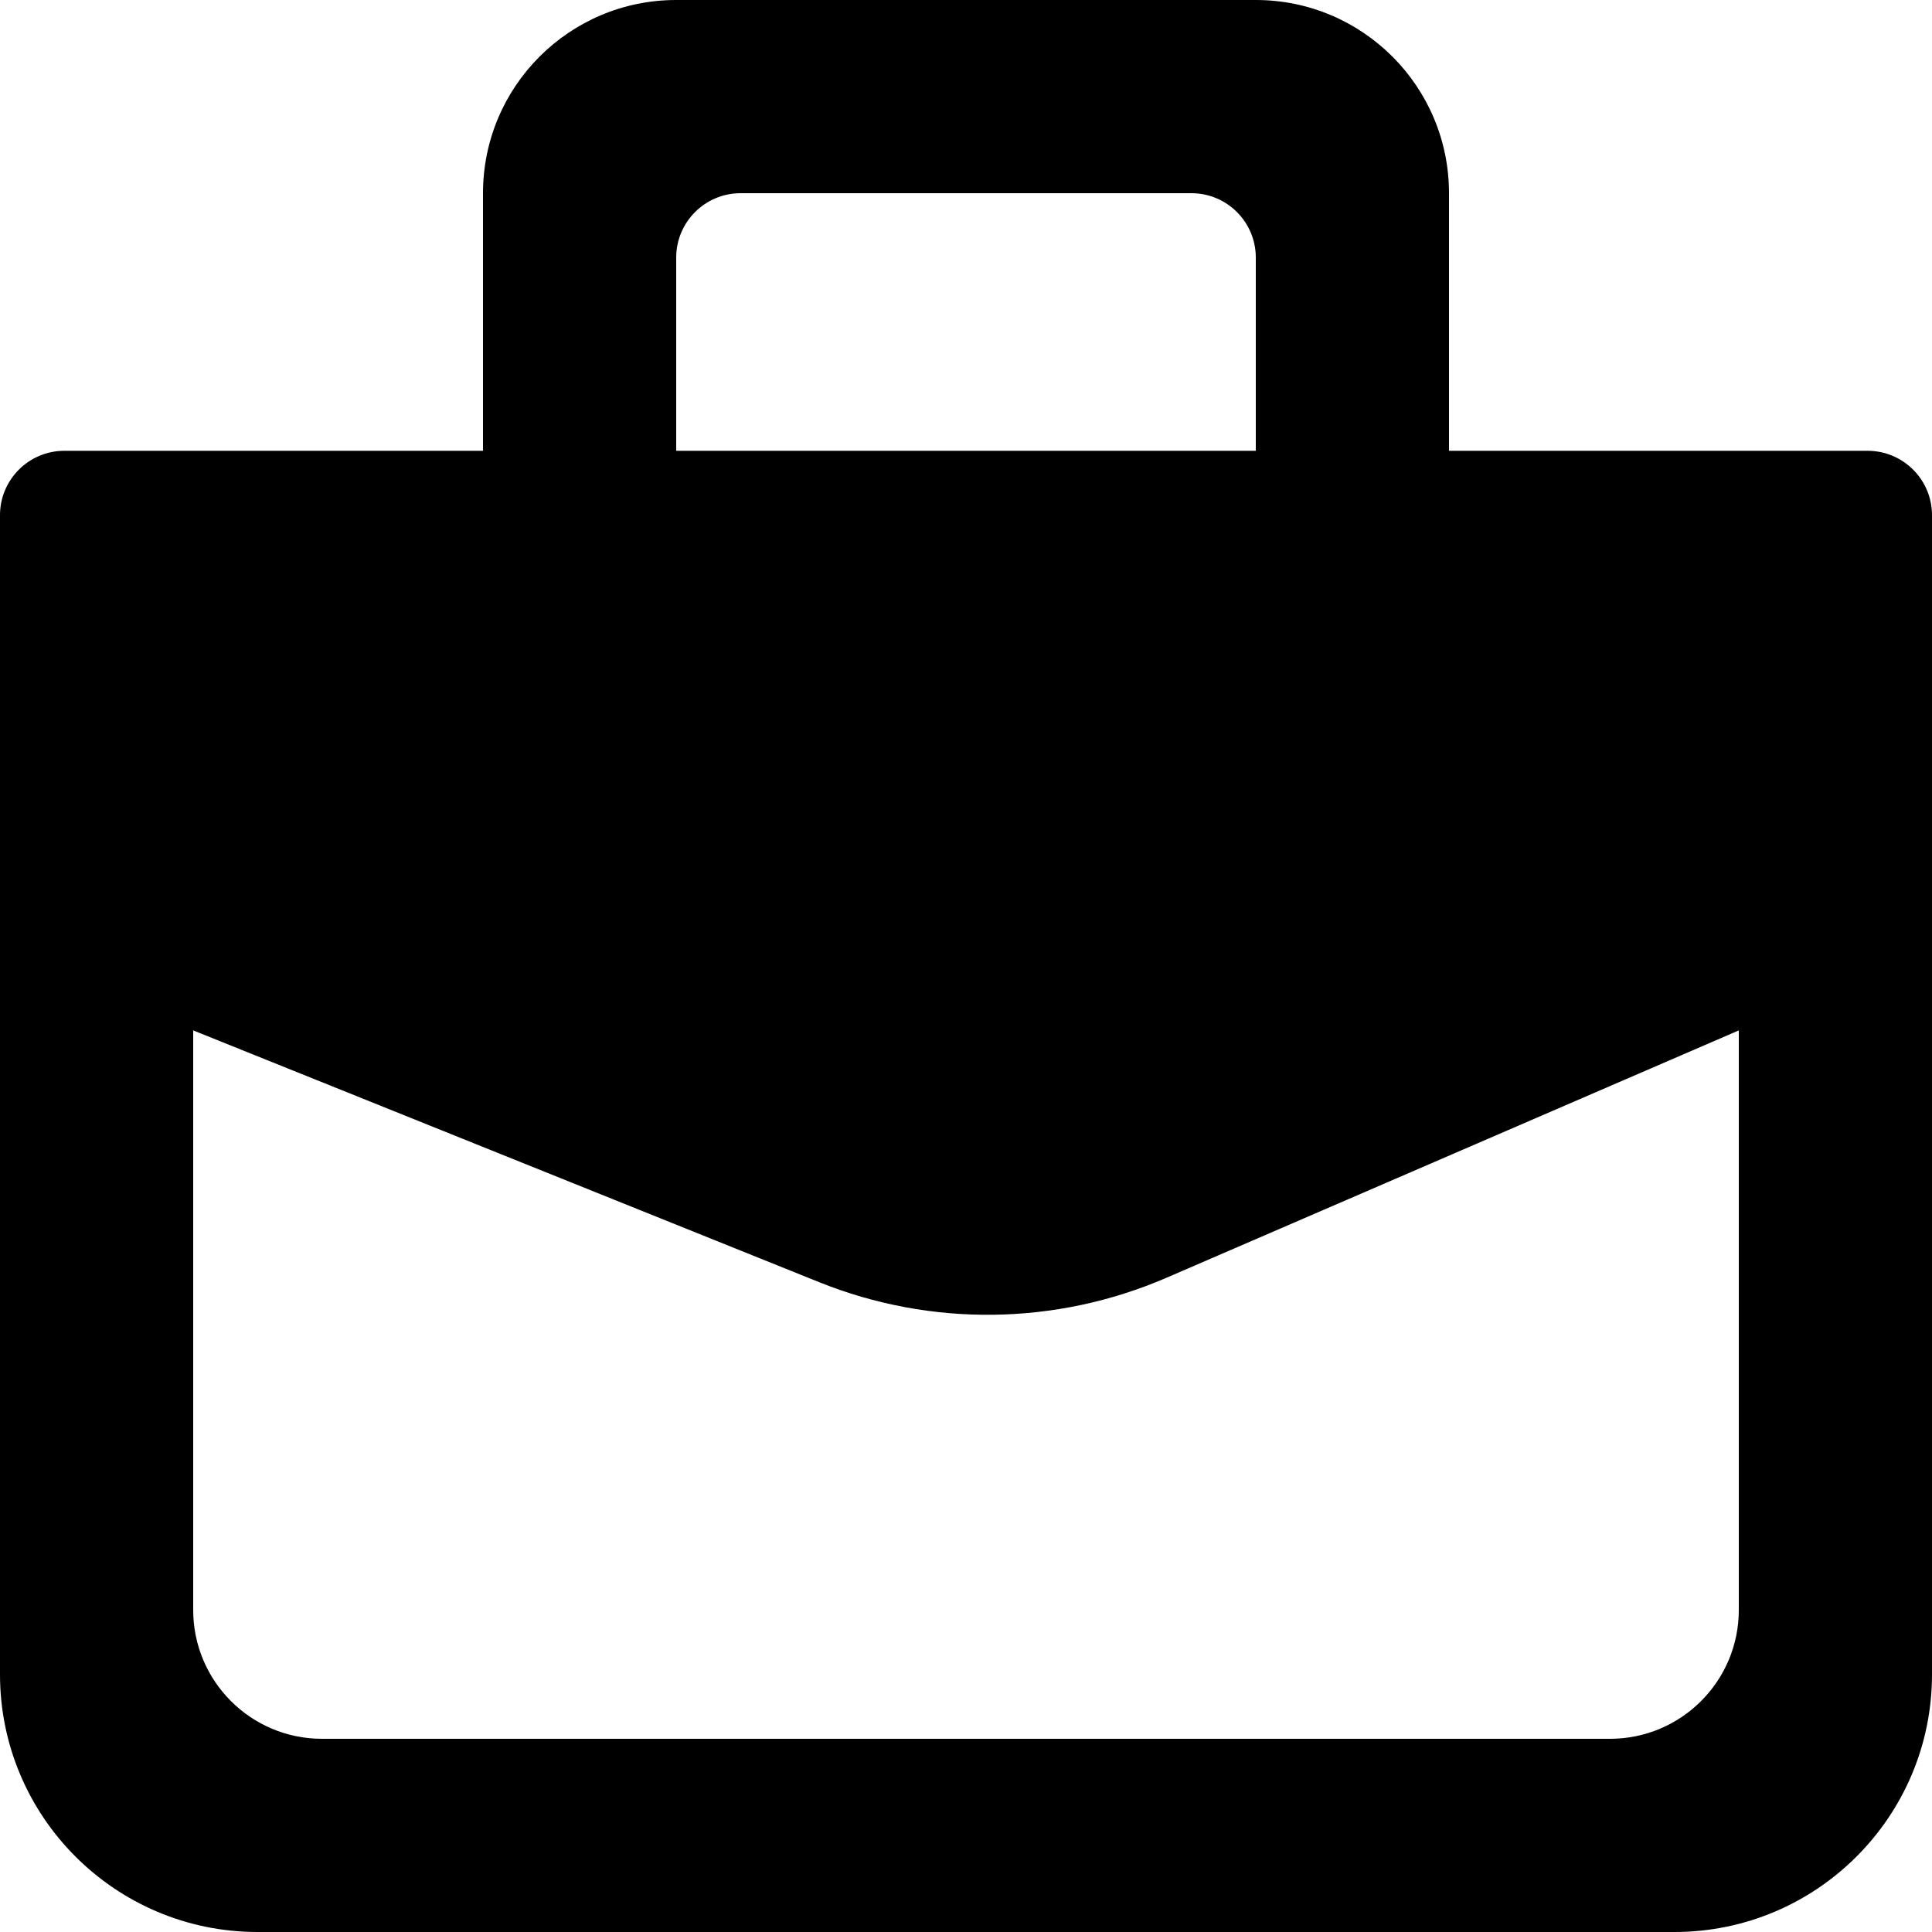 <?xml version="1.0" encoding="UTF-8"?>
<svg width="60px" height="60px" viewBox="0 0 60 60" version="1.1" xmlns="http://www.w3.org/2000/svg" xmlns:xlink="http://www.w3.org/1999/xlink">
    <!-- Generator: Sketch 55.2 (78181) - https://sketchapp.com -->
    <title>suitecase ts</title>
    <desc>Created with Sketch.</desc>
    <g id="suitecase-ts" stroke="none" stroke-width="1" fill="none" fill-rule="evenodd">
        <path d="M15,14 L15,6 C15,2.686 17.686,6.08718376e-16 21,0 L39,0 C42.314,-6.08718376e-16 45,2.686 45,6 L45,14 L58,14 C59.105,14 60,14.895 60,16 L60,52 C60,56.418 56.418,60 52,60 L8,60 C3.582,60 5.41083001e-16,56.418 0,52 L0,16 C-1.3527075e-16,14.895 0.895,14 2,14 L15,14 Z M21,14 L39,14 L39,8 C39,6.895 38.105,6 37,6 L23,6 C21.895,6 21,6.895 21,8 L21,14 Z M6,32 L6,50 C6,52.209 7.791,54 10,54 L50,54 C52.209,54 54,52.209 54,50 L54,32 L36.224,39.683 C32.793,41.166 28.913,41.215 25.445,39.821 L6,32 Z" id="Combined-Shape" fill="#000000"></path>
    </g>
</svg>